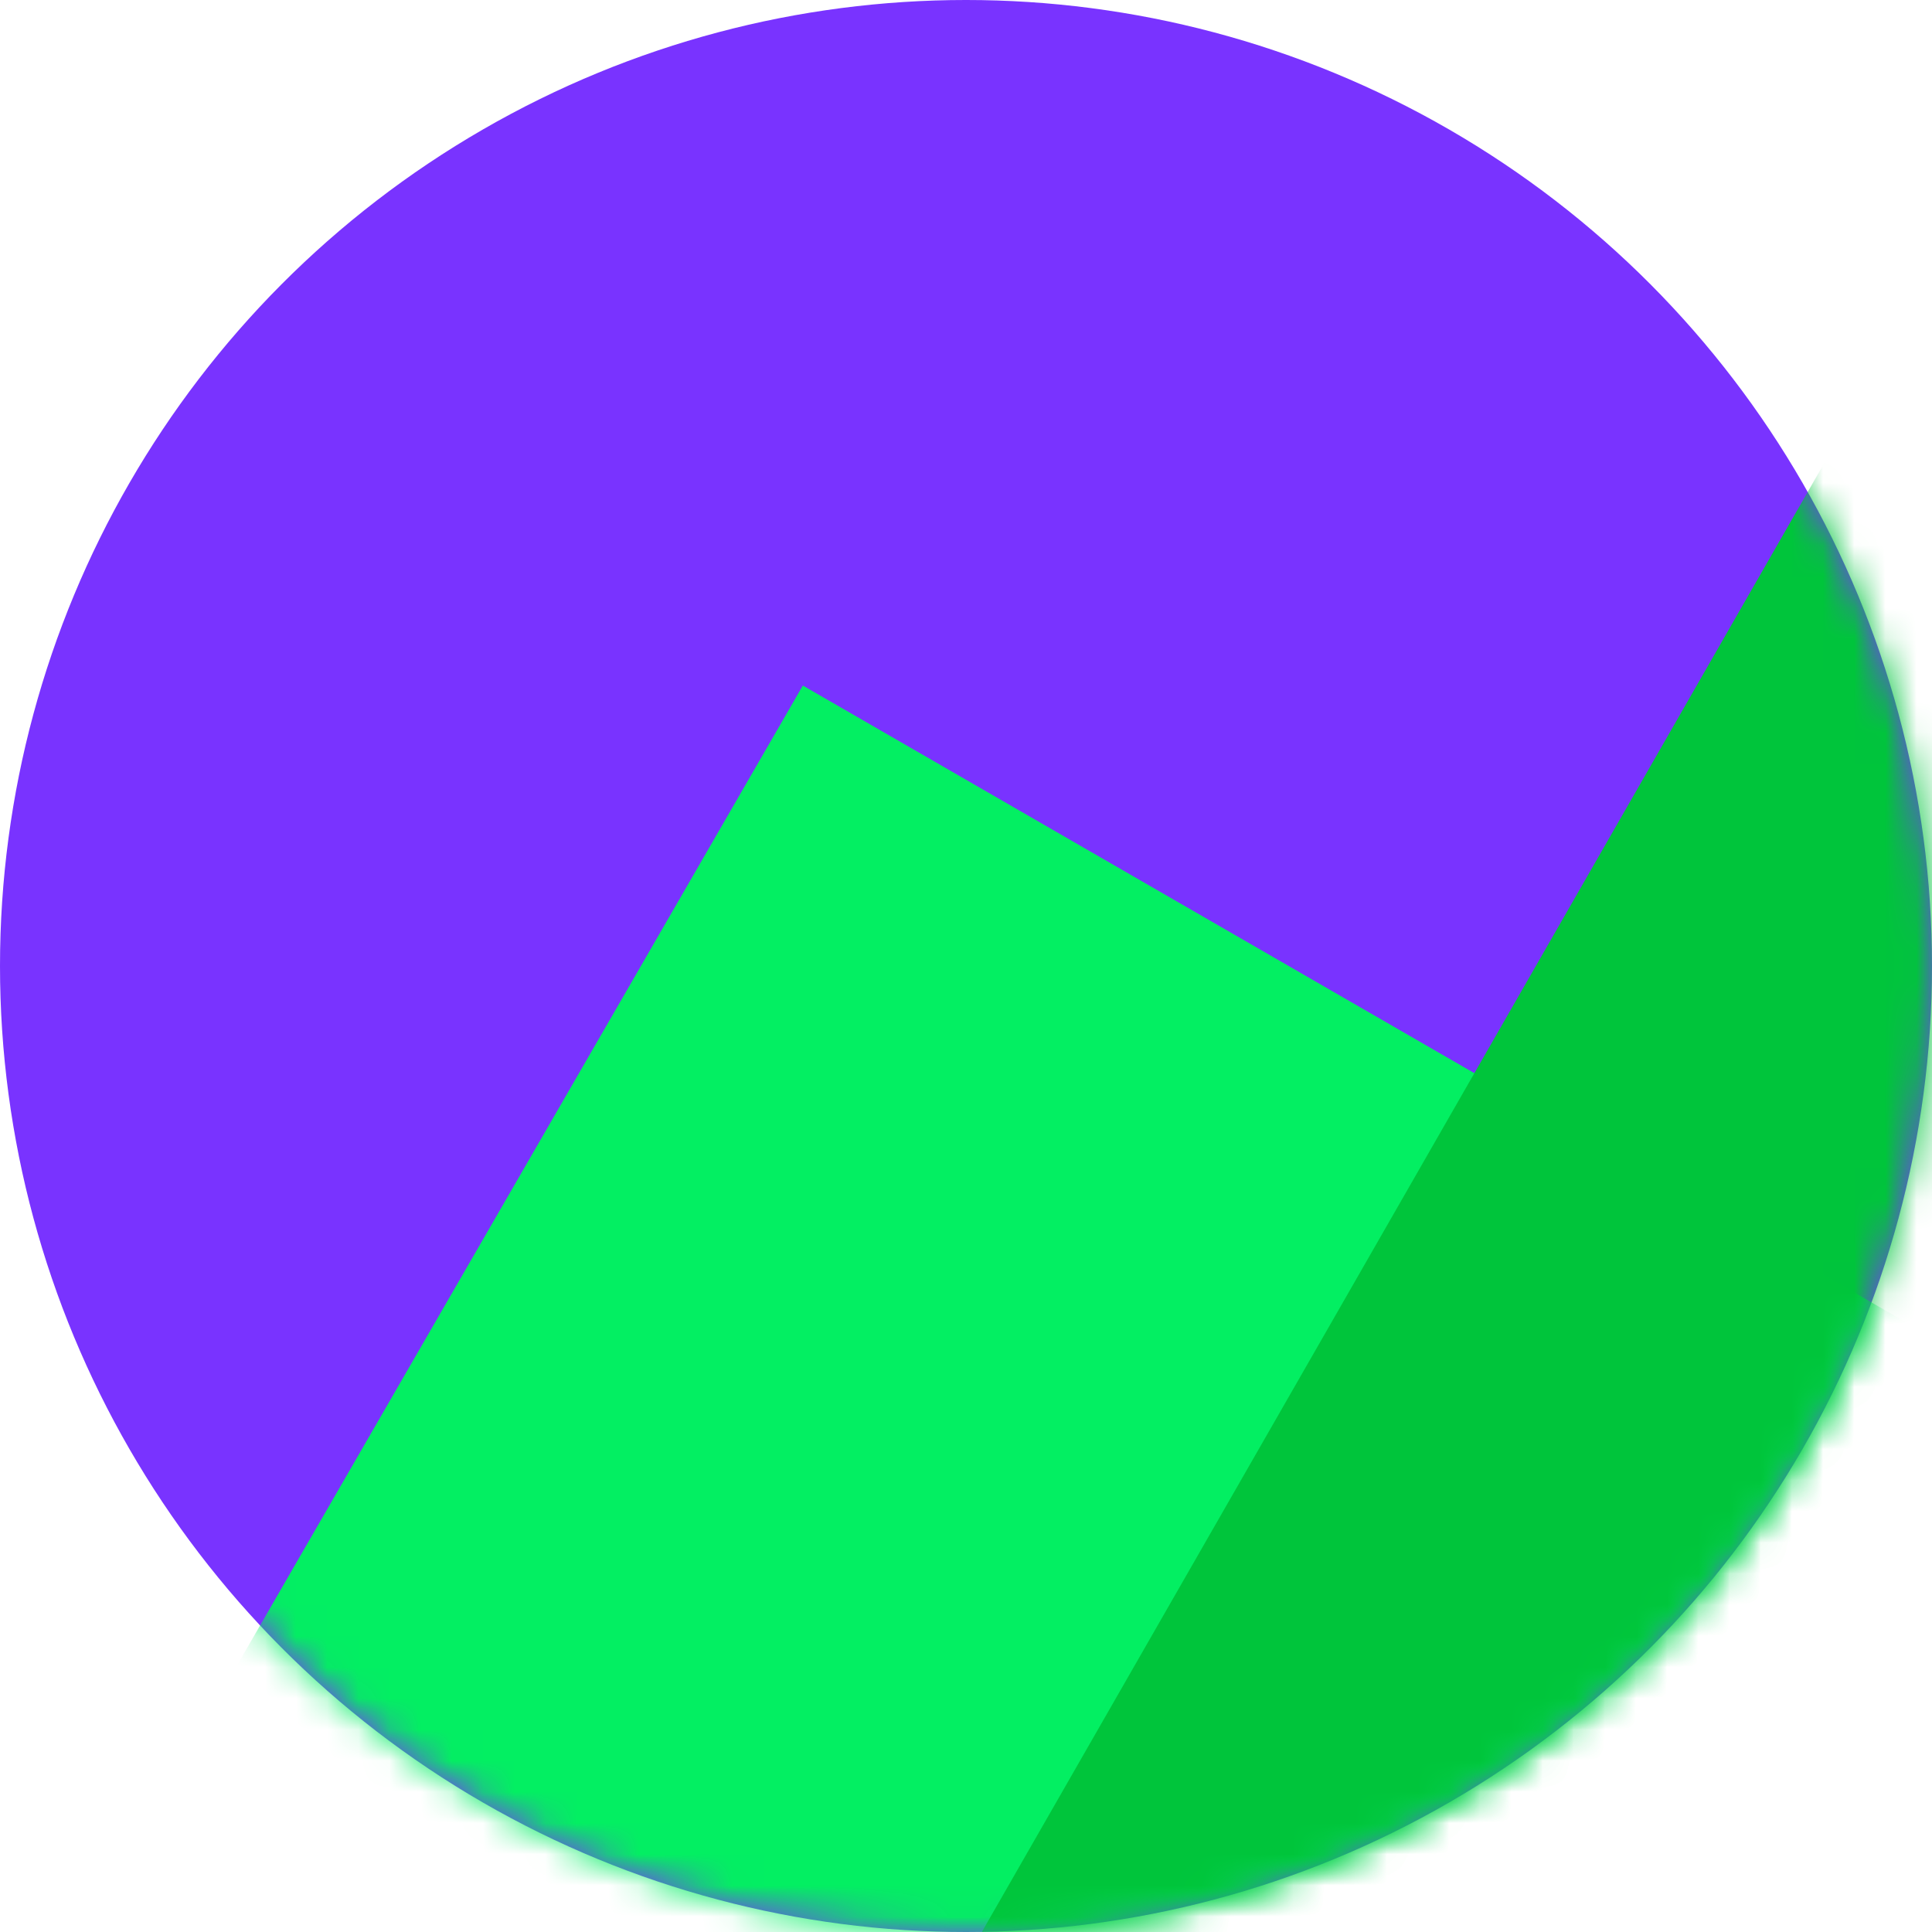 <svg height="62" width="62" viewbox="0 0 62 62" xmlns="http://www.w3.org/2000/svg" xmlns:xlink="http://www.w3.org/1999/xlink"><defs><circle id="a" cx="31" cy="31" r="31"/></defs><g fill="none" fill-rule="evenodd"><mask id="b" fill="#fff"><use xlink:href="#a"/></mask><use fill="#7933FF" xlink:href="#a"/><path fill="#03EF62" mask="url(#b)" d="M25.764 22L77 51.576 13.236 162 -38 132.424z"/><path d="M73.948-12L97 1.398 49.052 85 26 71.603 73.948-12z" fill="#00C53B" mask="url(#b)"/></g></svg>
